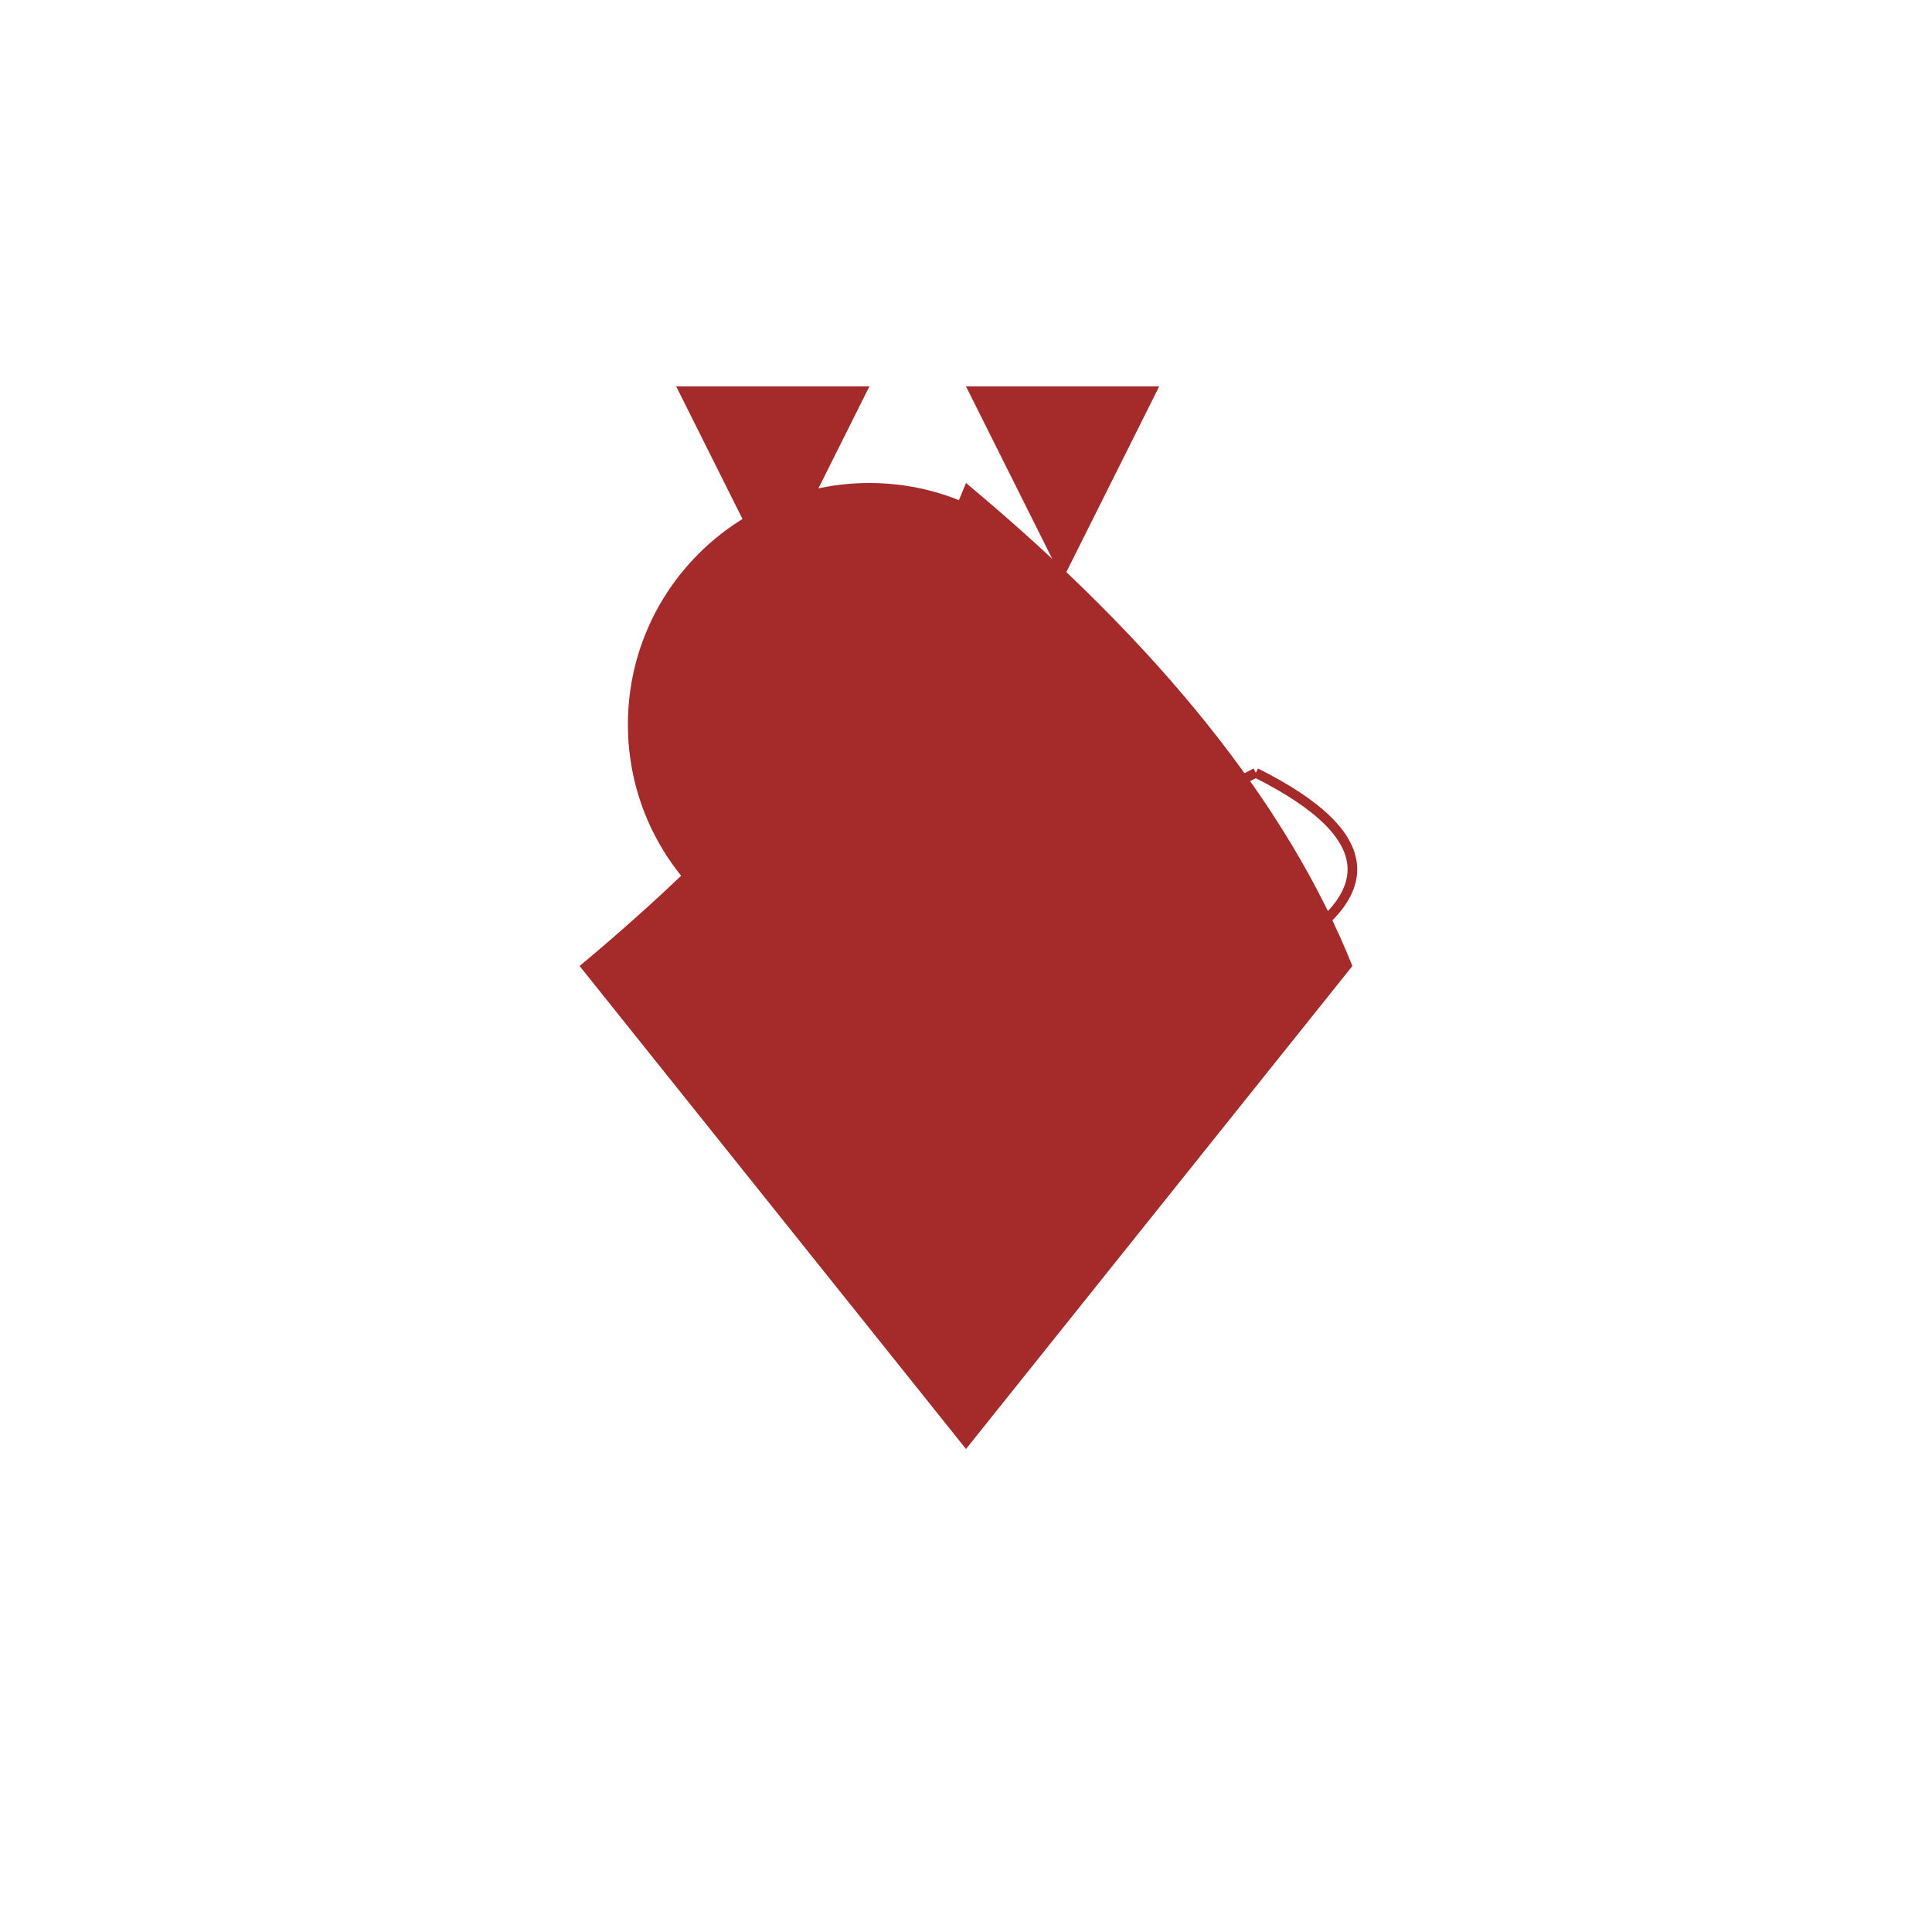 <svg width="200" height="200" xmlns="http://www.w3.org/2000/svg">
  <!-- Body -->
  <path d="M100,50 Q90,75 60,100 Q80,125 100,150 Q120,125 140,100 Q130,75 100,50" fill="brown"/>

  <!-- Head -->
  <circle cx="90" cy="75" r="25" fill="brown"/>

  <!-- Ears -->
  <polygon points="80,60 90,40 70,40" fill="brown"/>
  <polygon points="110,60 100,40 120,40" fill="brown"/>

  <!-- Tail -->
  <path d="M130,80 Q150,90 130,100 Q110,90 130,80" stroke="brown" fill="transparent"/>
</svg>